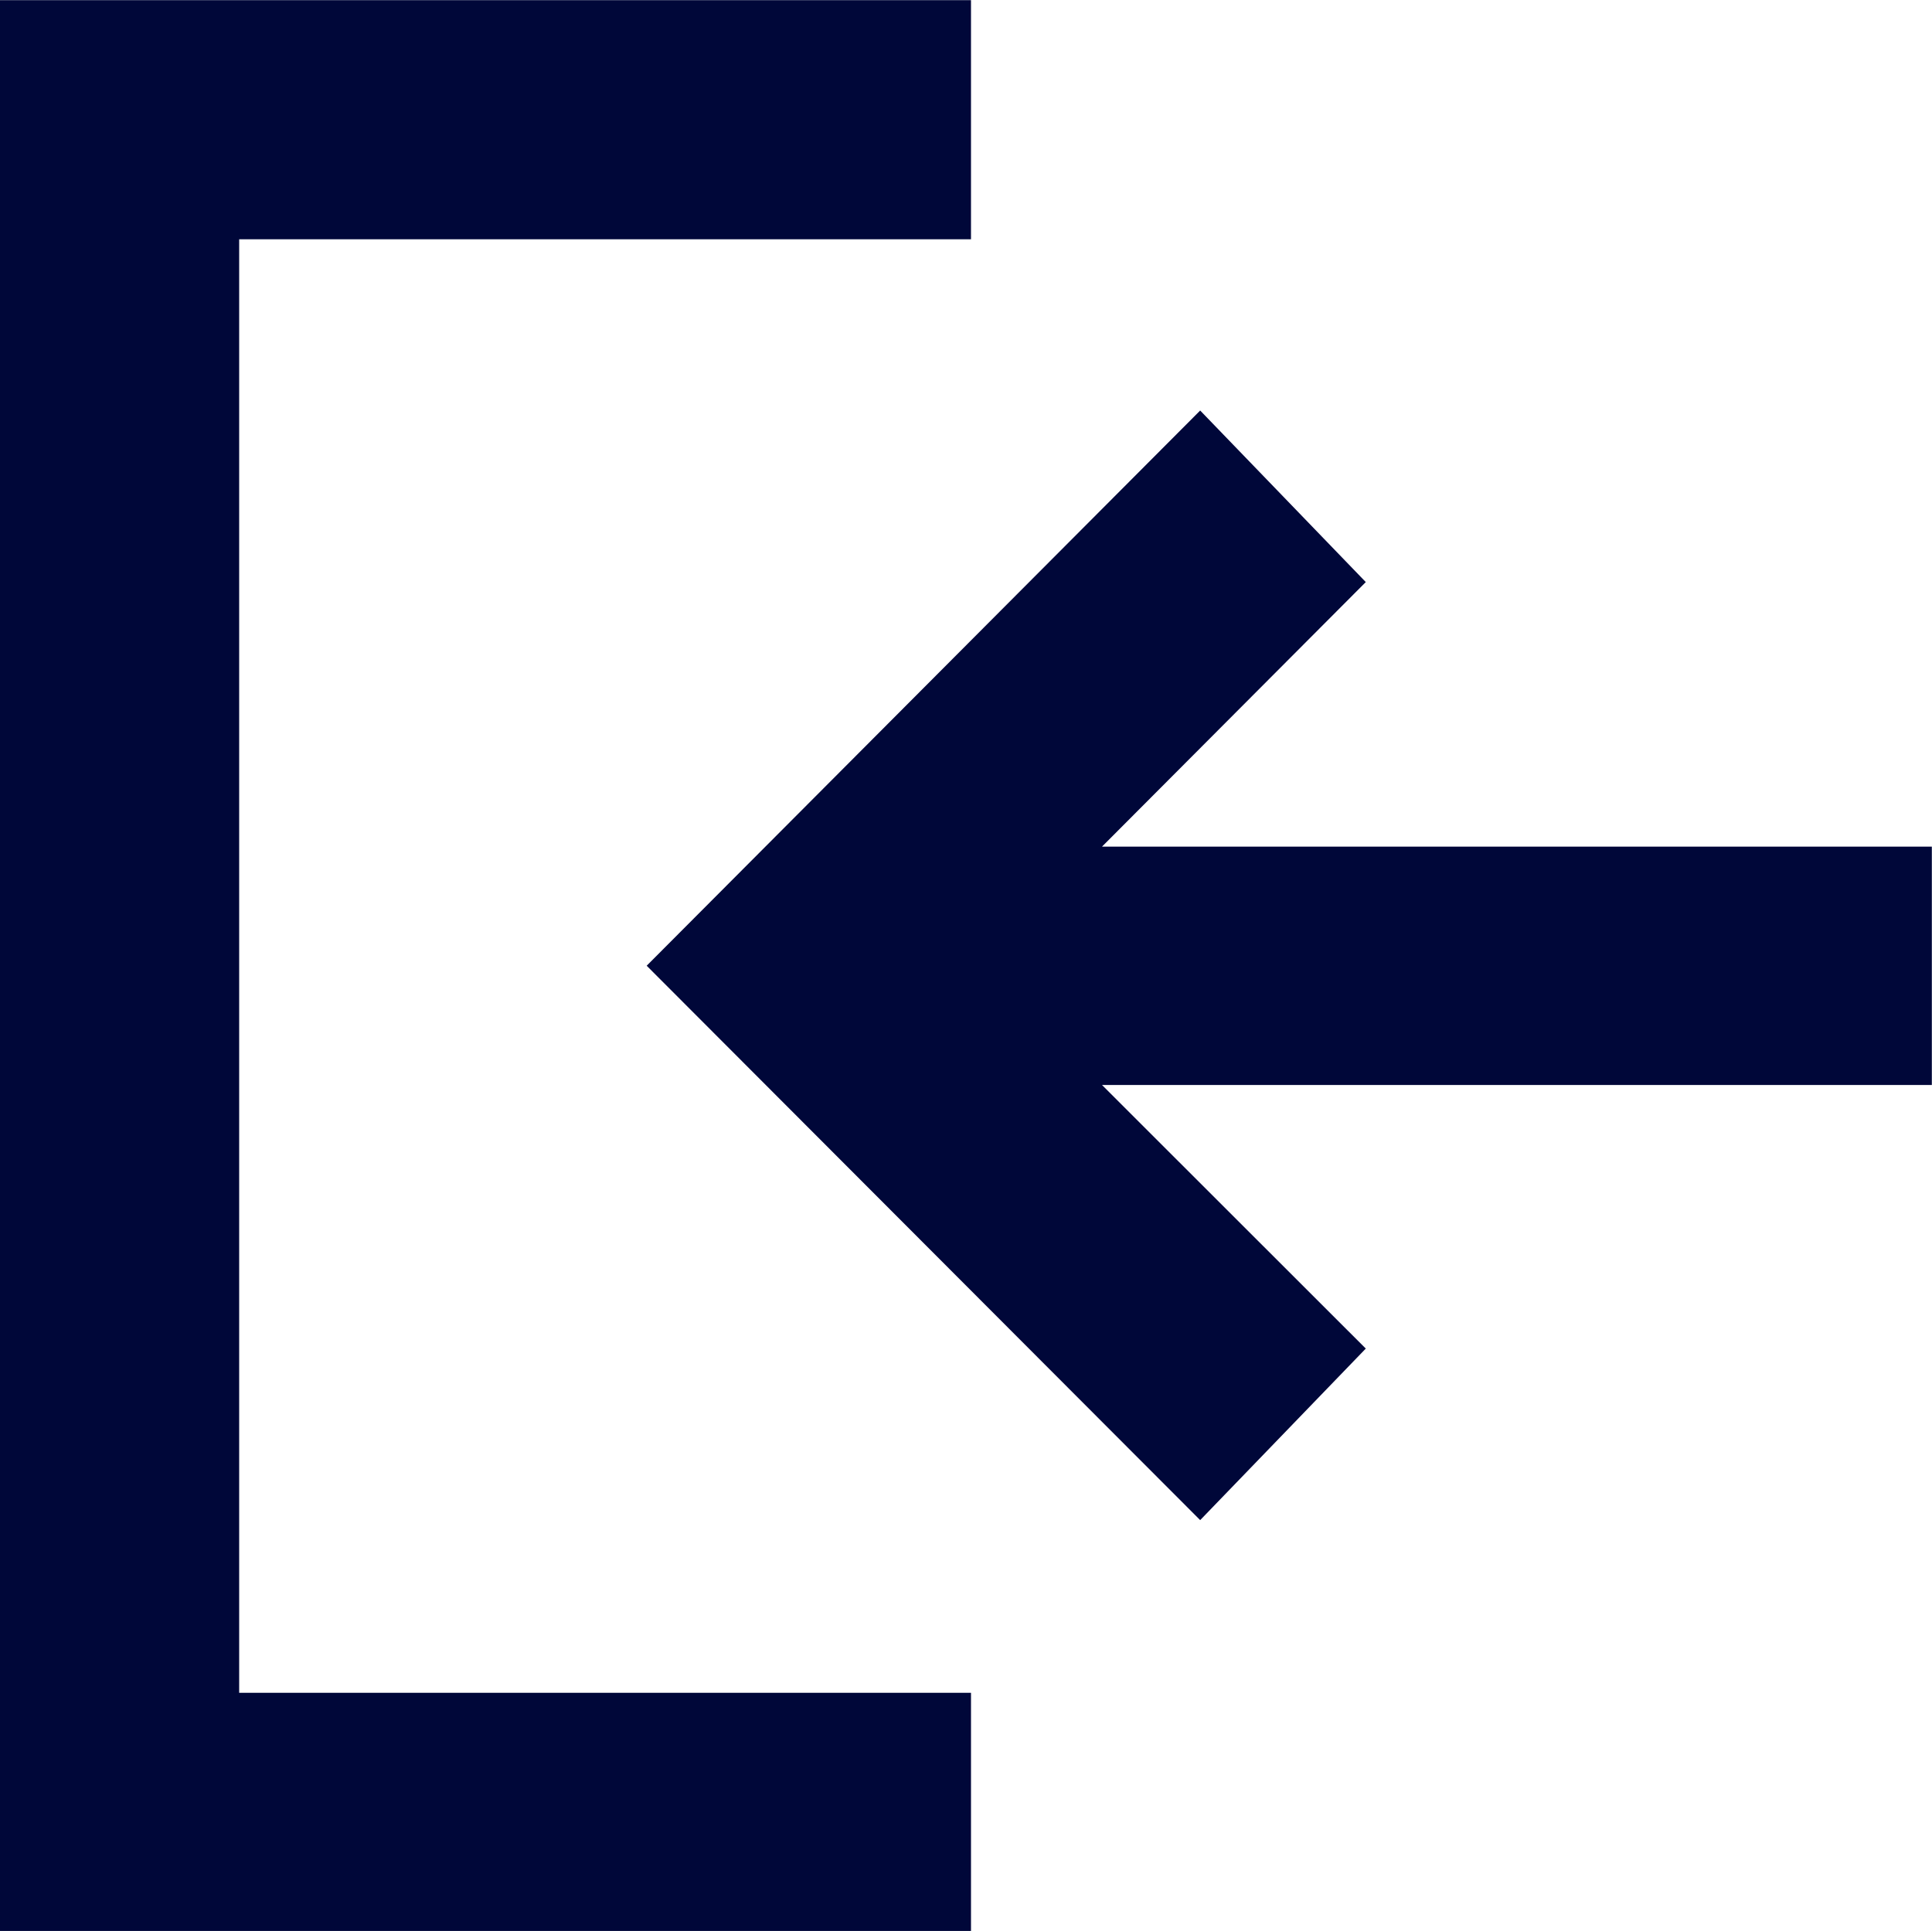 <svg xmlns="http://www.w3.org/2000/svg" width="12.004" height="11.999" viewBox="0 0 12.004 11.999">
  <path id="loginOn" d="M-9589.405-717v-12h6.033v1.486h-4.547v9.032h4.547V-717Zm4.018-6,3.439-3.45,1.029,1.066-1.639,1.644h5.156v1.481h-5.156l1.639,1.638-1.029,1.066Z" transform="translate(9589.405 729.001)" fill="#000739"/>
</svg>
